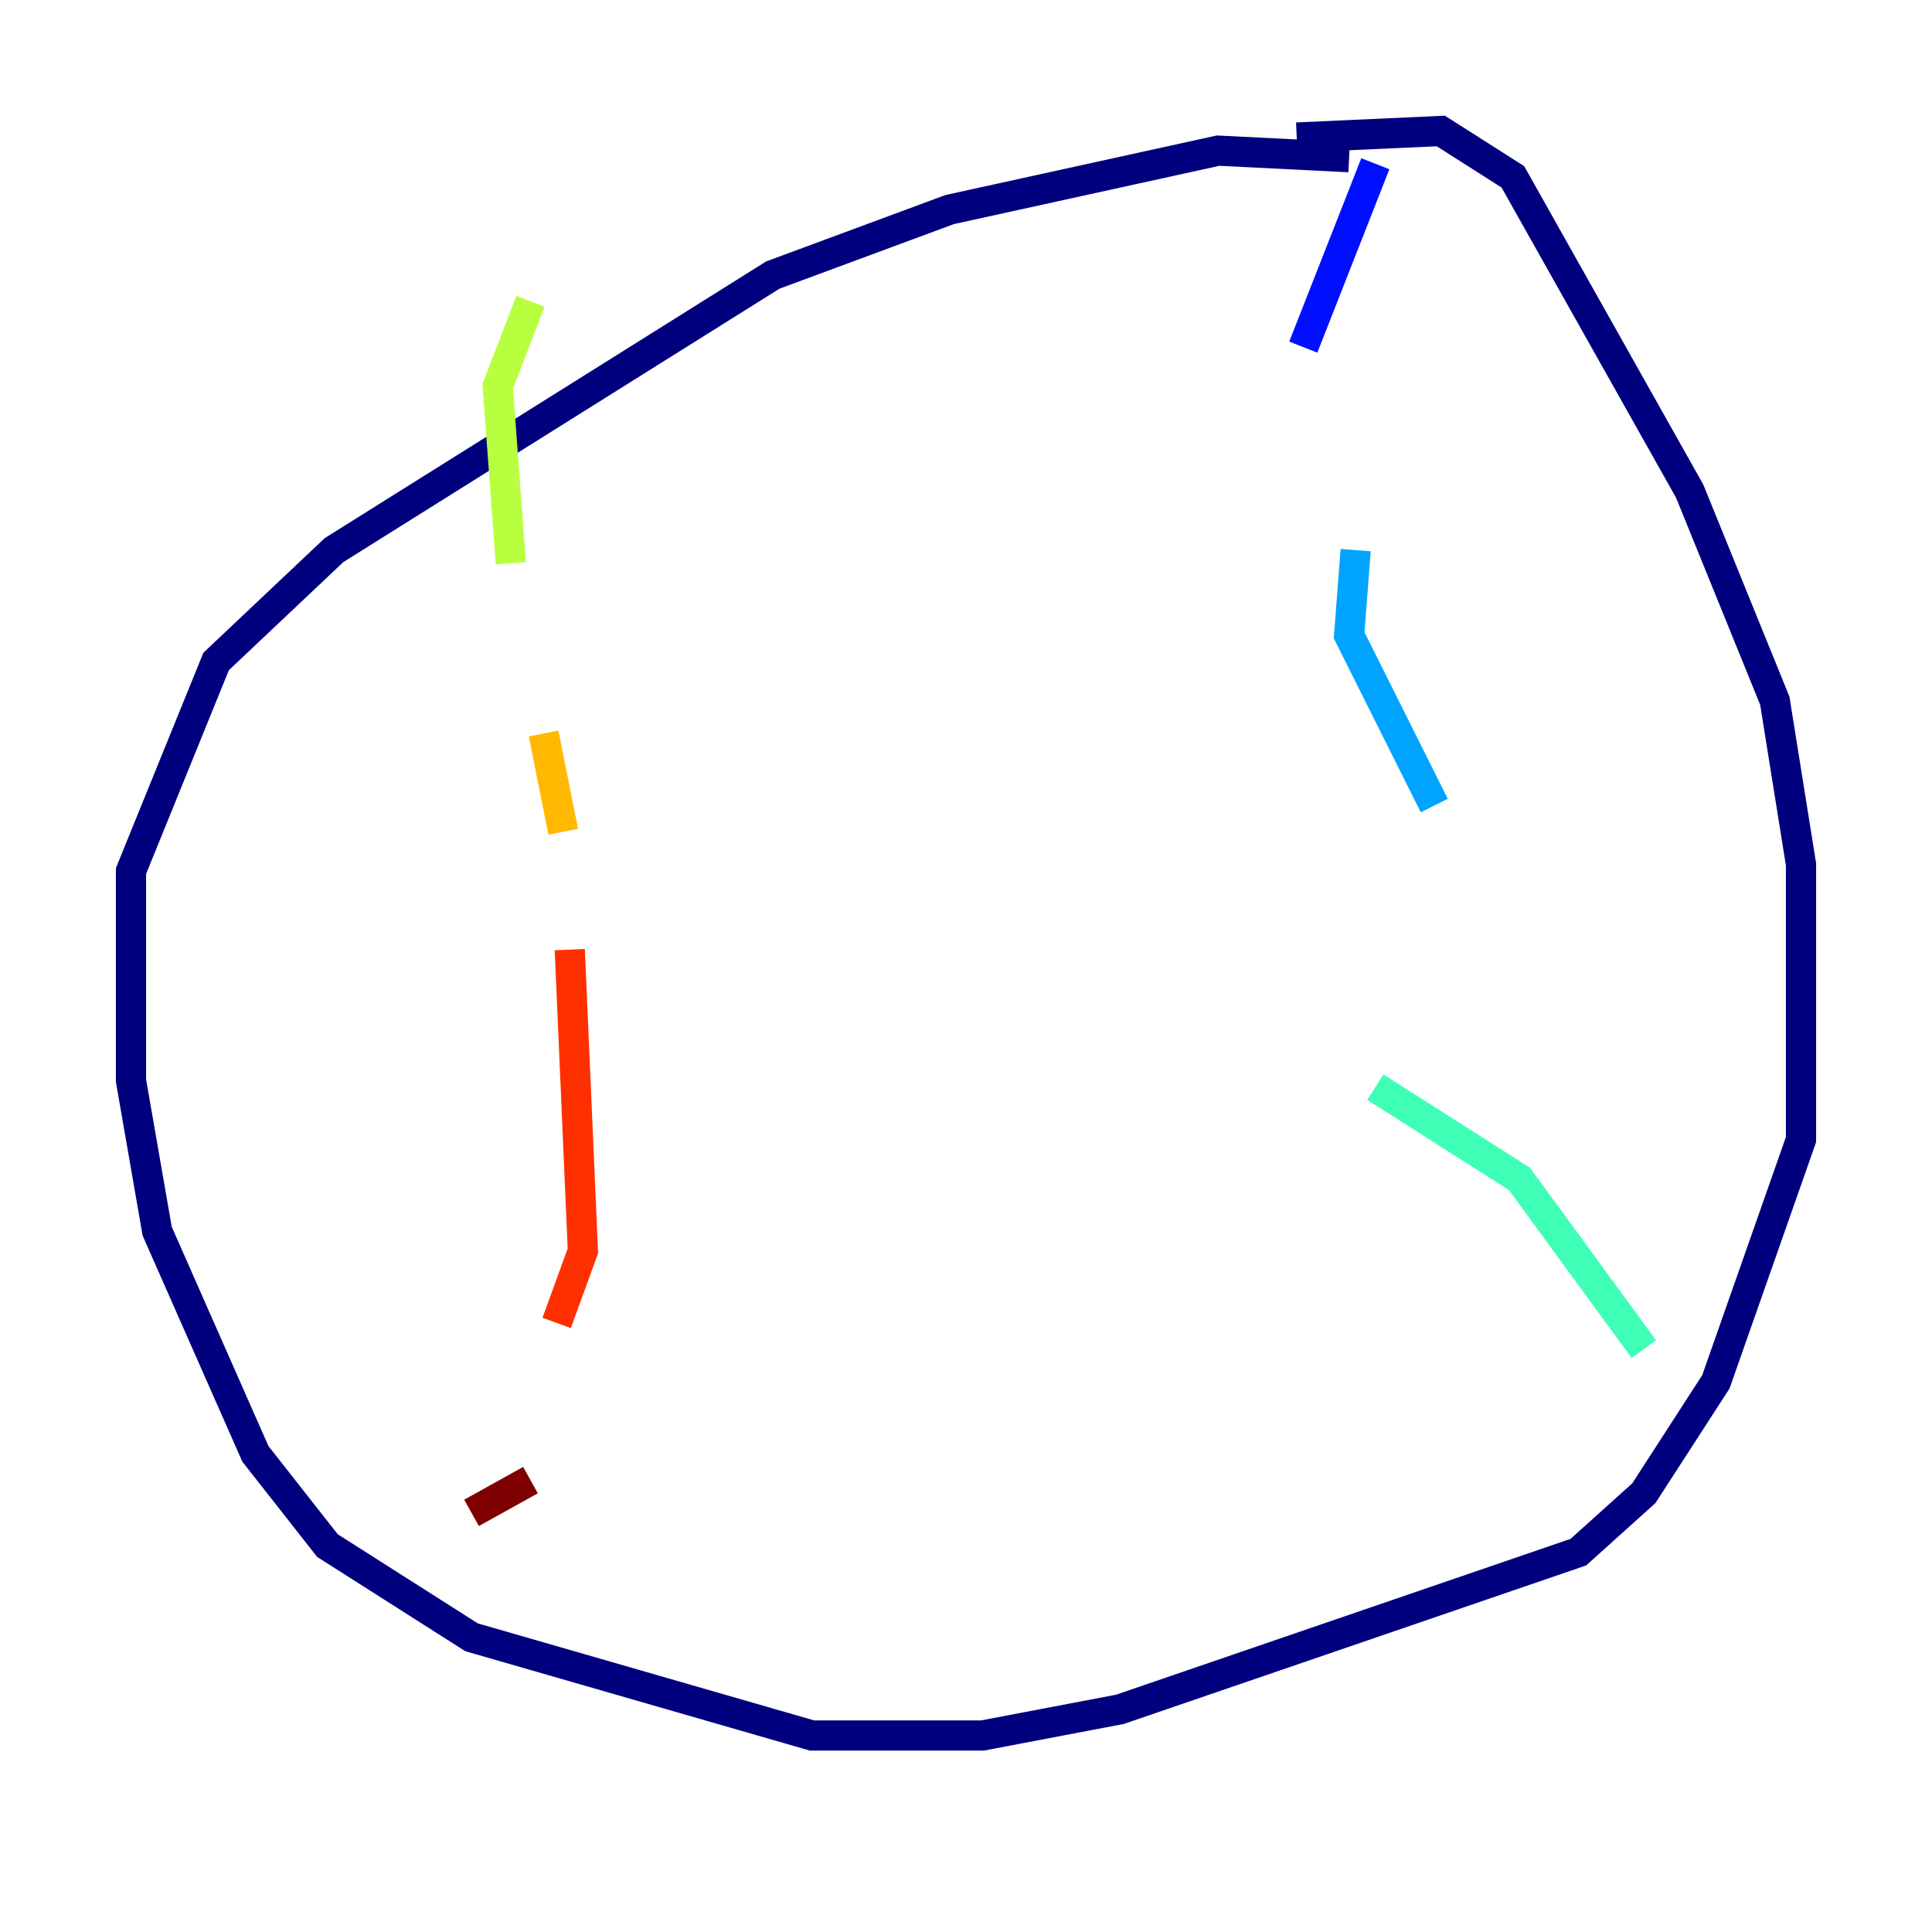 <?xml version="1.0" encoding="utf-8" ?>
<svg baseProfile="tiny" height="128" version="1.2" viewBox="0,0,128,128" width="128" xmlns="http://www.w3.org/2000/svg" xmlns:ev="http://www.w3.org/2001/xml-events" xmlns:xlink="http://www.w3.org/1999/xlink"><defs /><polyline fill="none" points="89.383,10.414 80.705,9.98 62.915,13.885 51.2,18.224 22.129,36.447 14.319,43.824 8.678,57.709 8.678,71.593 10.414,81.573 16.922,96.325 21.695,102.4 31.241,108.475 53.803,114.983 65.085,114.983 74.197,113.248 104.57,102.834 108.909,98.929 113.681,91.552 119.322,75.498 119.322,57.275 117.586,46.427 111.946,32.542 100.231,11.715 95.458,8.678 85.912,9.112" stroke="#00007f" stroke-width="2" /><polyline fill="none" points="91.119,10.848 86.346,22.997" stroke="#0010ff" stroke-width="2" /><polyline fill="none" points="89.817,36.447 89.383,42.088 95.024,53.37" stroke="#00a4ff" stroke-width="2" /><polyline fill="none" points="91.119,72.027 100.664,78.102 108.909,89.383" stroke="#3fffb7" stroke-width="2" /><polyline fill="none" points="35.146,19.959 32.976,25.6 33.844,37.315" stroke="#b7ff3f" stroke-width="2" /><polyline fill="none" points="36.014,48.597 37.315,55.105" stroke="#ffb900" stroke-width="2" /><polyline fill="none" points="37.749,62.915 38.617,82.875 36.881,87.647" stroke="#ff3000" stroke-width="2" /><polyline fill="none" points="35.146,98.061 31.241,100.231" stroke="#7f0000" stroke-width="2" /></svg>